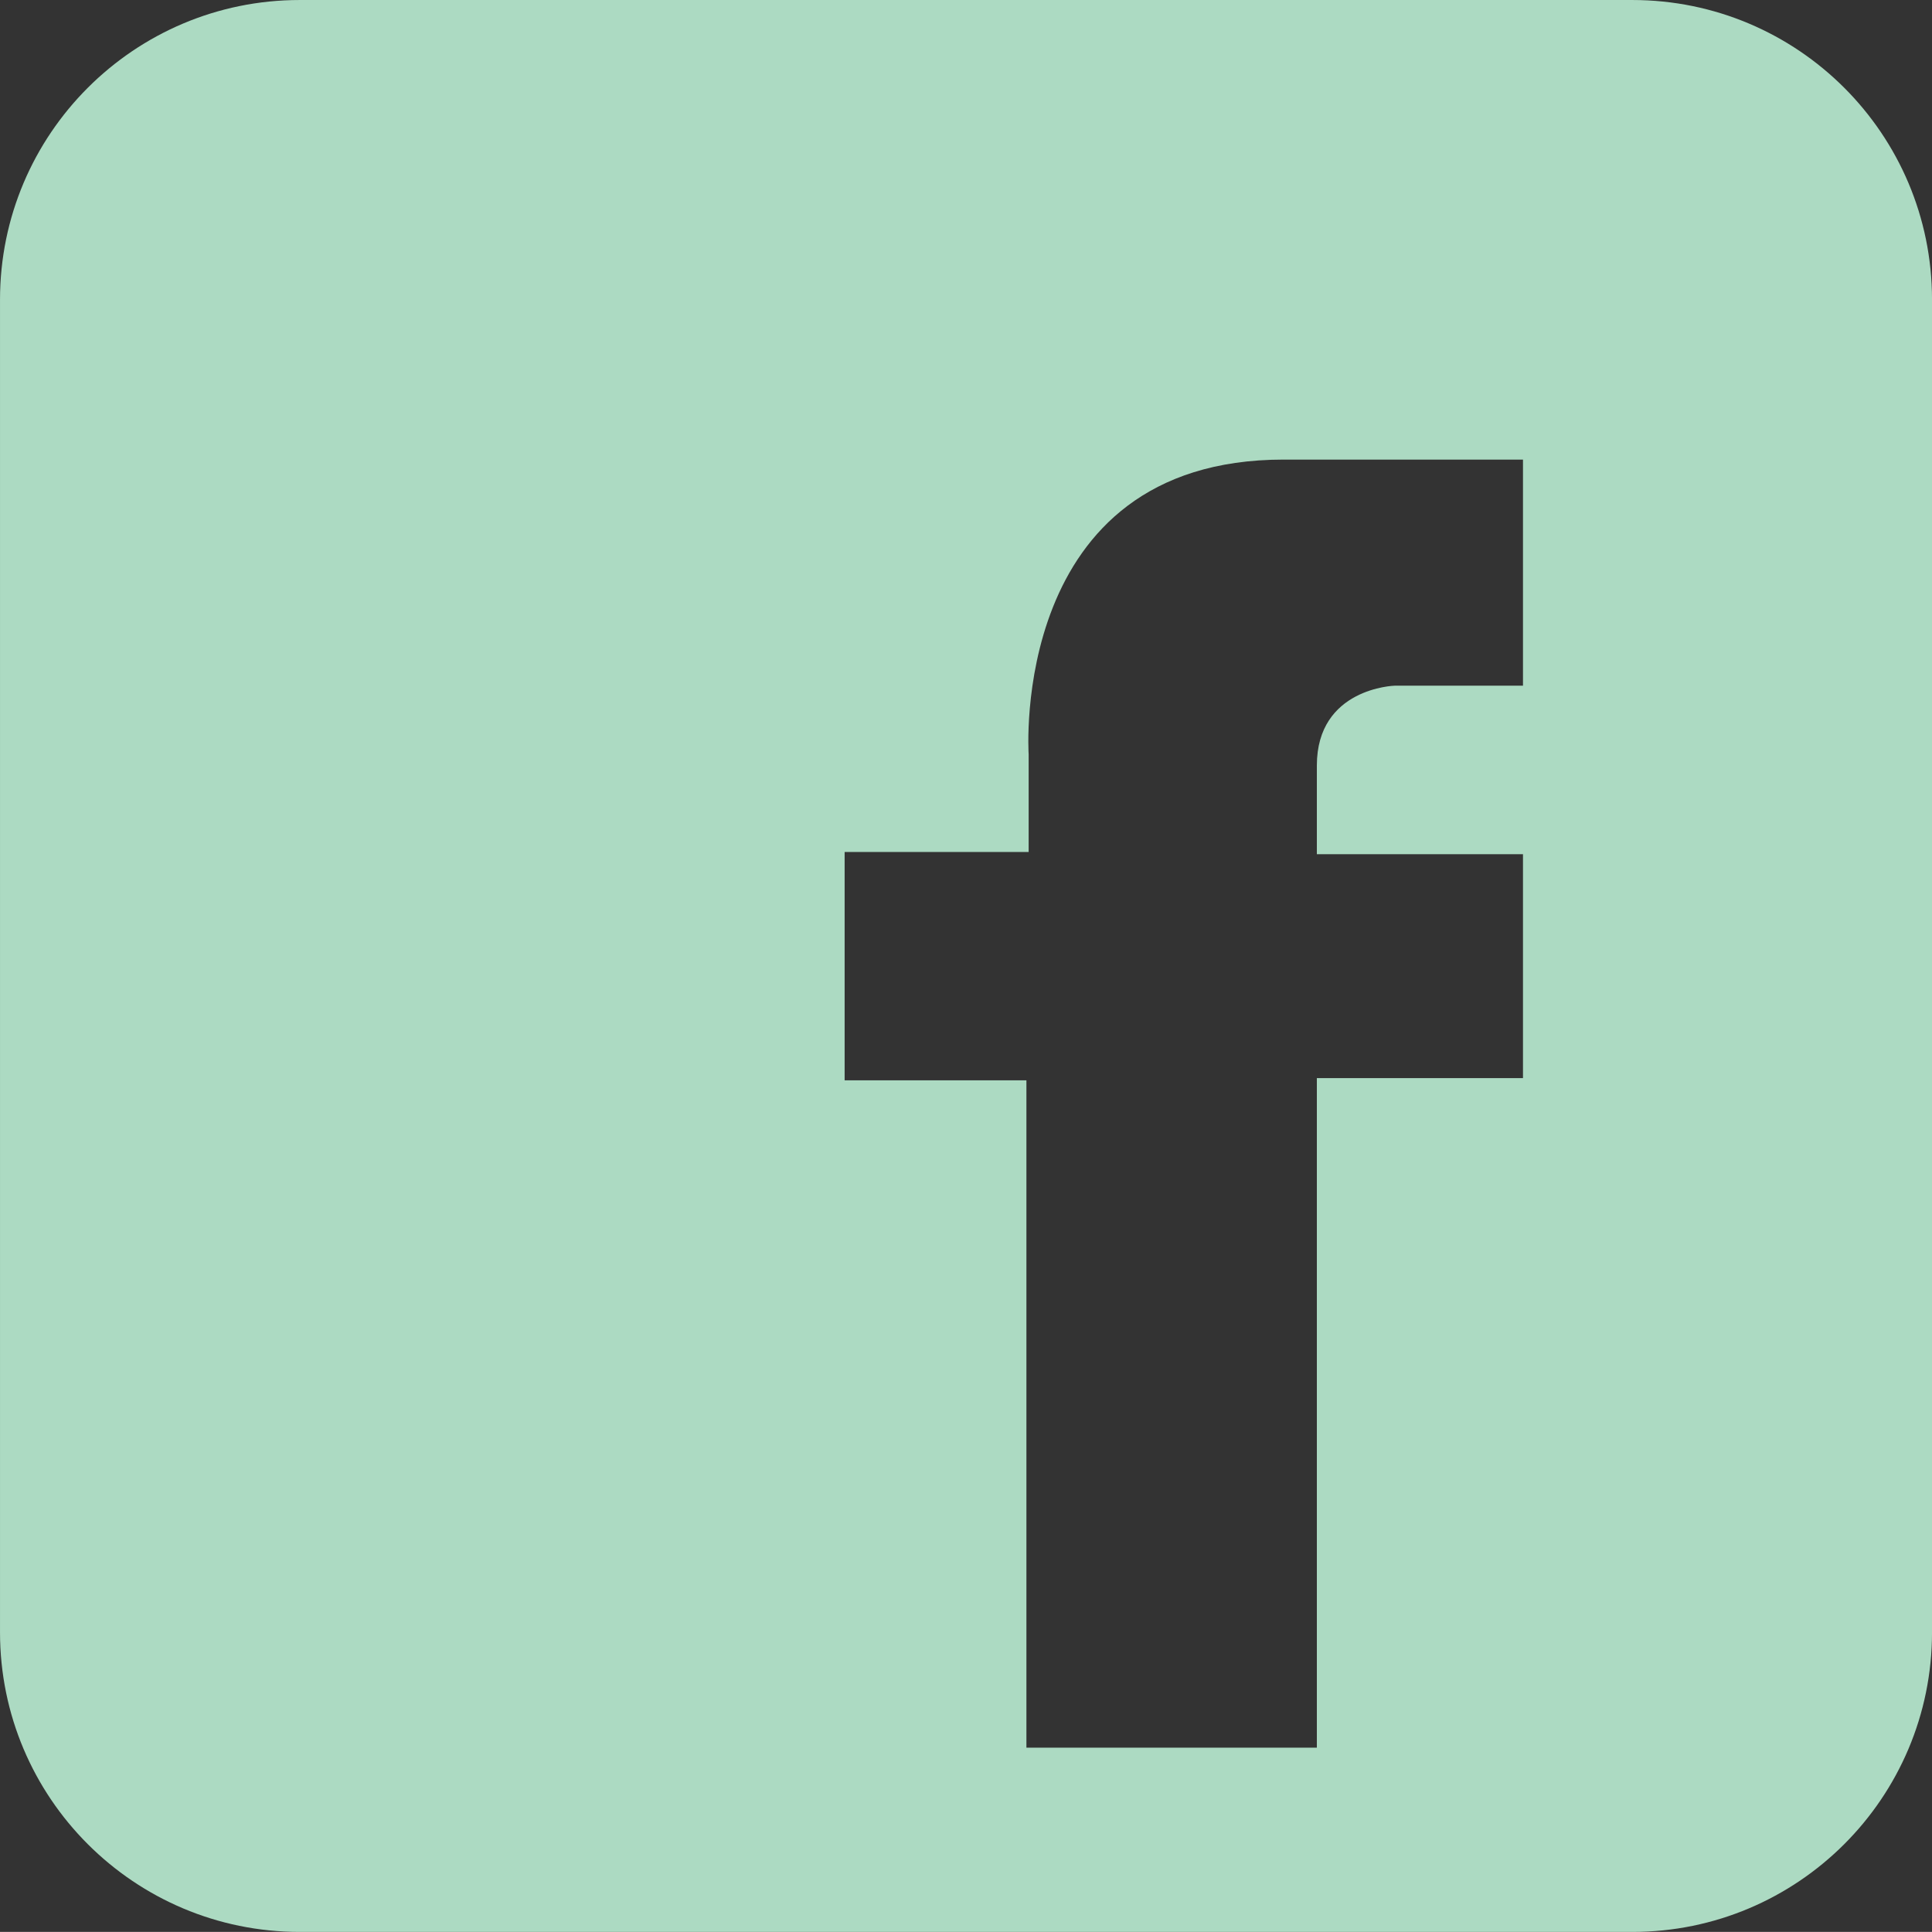 <?xml version="1.0" encoding="UTF-8" standalone="no"?>
<!-- Created with Inkscape (http://www.inkscape.org/) -->

<svg
   xmlns:dc="http://purl.org/dc/elements/1.1/"
   xmlns:cc="http://creativecommons.org/ns#"
   xmlns:rdf="http://www.w3.org/1999/02/22-rdf-syntax-ns#"
   xmlns:svg="http://www.w3.org/2000/svg"
   xmlns="http://www.w3.org/2000/svg"
   version="1.1"
   width="131.627"
   height="131.621"
   id="svg2"
   xml:space="preserve"><rect width="100%" height="100%" fill="#333333" stroke="none"/><defs
     id="defs6"><clipPath
       id="clipPath16"><path
         d="M 0,612 792,612 792,0 0,0 0,612 z"
         id="path18" /></clipPath></defs><g
     transform="matrix(1.25,0,0,-1.25,-94.704,538.738)"
     id="g10"><g
       transform="translate(283.723,392.651)"
       id="g20"><path
         d="m 0,0 c 1.52,-32.794 -33.252,-53.53 -63.062,-36.892 8.609,0.25 15.562,2.161 20.625,5.95 -6.284,1.65 -11.391,4.47 -13.085,10.713 1.342,-0.739 4.56,-0.479 5.942,0 -6.216,2.24 -10.488,6.435 -11.104,14.276 2.061,-0.459 3.648,-1.377 5.953,-1.582 -3.741,2.222 -8.102,12.48 -3.965,19.033 7.407,-7.261 15.395,-13.95 29.35,-14.673 -2.417,15.376 16.143,22.5 25.381,13.086 3.692,0.405 6.069,2.139 9.121,3.179 C 3.862,10.019 2.061,7.46 -0.391,5.546 2.627,5.697 4.625,6.879 7.144,7.533 5.146,4.638 2.593,2.299 0,0 m 24.697,-50.626 0,72.632 c 0,9.023 -7.319,16.333 -16.343,16.333 l -72.622,0 c -9.028,0 -16.342,-7.31 -16.342,-16.333 l 0,-72.632 c 0,-9.023 7.314,-16.332 16.342,-16.332 l 72.622,0 c 9.024,0 16.343,7.309 16.343,16.332"
         id="path22"
         style="fill:#acdac2;fill-opacity:1;fill-rule:nonzero;stroke:none" /></g><g
       transform="translate(158.772,393.617)"
       id="g24"><path
         d="m 0,0 -7.002,0 c 0,0 -4.233,-0.122 -4.233,-4.351 l 0,-4.834 11.235,0 0,-12.202 -11.235,0 0,-36.494 -15.83,0 0,36.373 -9.908,0 0,12.445 10.03,0 0,5.318 c 0,0 -1.094,16.069 13.896,16.069 L 0,12.324 0,0 z m 22.294,-51.592 0,72.632 c 0,9.023 -7.314,16.333 -16.337,16.333 l -72.628,0 c -9.022,0 -16.337,-7.31 -16.337,-16.333 l 0,-72.632 c 0,-9.023 7.315,-16.332 16.337,-16.332 l 72.628,0 c 9.023,0 16.337,7.309 16.337,16.332"
         id="path26"
         style="fill:#acdac2;fill-opacity:1;fill-rule:nonzero;stroke:none" /></g><g
       transform="translate(418.209,346.293)"
       id="g28"><path
         d="m 0,0 -16.709,0 0,26.323 c 0,0 0.416,5.088 -5.854,5.088 -6.264,0 -6.406,-4.253 -6.406,-4.253 l 0,-27.158 -17.412,0 0,44.297 14.765,0 0,-6.27 c 0,0 5.709,7.383 14.63,7.383 0,0 16.986,-0.42 16.986,-14.765 L 0,0 z m -61.01,48.223 c -5.073,0 -9.189,3.554 -9.189,7.939 0,4.385 4.116,7.94 9.189,7.94 5.078,0 9.199,-3.555 9.199,-7.94 0,-4.385 -4.121,-7.939 -9.199,-7.939 M -52.367,0 l -17.275,0 0,44.292 17.275,0 0,-44.292 z m 53.584,84.697 -72.627,0 c -9.024,0 -16.338,-7.309 -16.338,-16.333 l 0,-72.632 c 0,-9.023 7.314,-16.332 16.338,-16.332 l 72.627,0 c 9.023,0 16.338,7.309 16.338,16.332 l 0,72.632 c 0,9.024 -7.315,16.333 -16.338,16.333"
         id="path30"
         style="fill:#acdac2;fill-opacity:1;fill-rule:nonzero;stroke:none" /></g><g
       transform="translate(650.387,335.848)"
       id="g32"><path
         d="m 0,0 c -18.637,0 -33.744,15.107 -33.744,33.744 0,18.637 15.107,33.744 33.744,33.744 18.637,0 33.744,-15.107 33.744,-33.744 C 33.744,15.107 18.637,0 0,0 m 64.387,77.644 -128.772,0 c -0.804,0 -1.463,-0.659 -1.463,-1.463 l 3.502,-84.872 c 0,-0.805 0.658,-1.465 1.463,-1.465 l 122.918,0 c 0.805,0 1.463,0.66 1.463,1.465 l 2.352,84.872 c 0,0.804 -0.659,1.463 -1.463,1.463"
         id="path34"
         style="fill:#acdac2;fill-opacity:1;fill-rule:nonzero;stroke:none" /></g><g
       transform="translate(712.422,422.107)"
       id="g36"><path
         d="m 0,0 c 0,0.806 -0.658,1.464 -1.463,1.464 l -81.121,0 c -0.805,0 -1.463,0.658 -1.463,1.463 l 0,4.495 c 0,0.804 -0.658,1.463 -1.463,1.463 l -26.318,0 c -0.805,0 -1.463,-0.659 -1.463,-1.463 l 0,-4.495 c 0,-0.805 -0.66,-1.463 -1.465,-1.463 l -8.162,0 c -0.805,0 -1.463,-0.658 -1.463,-1.464 l 0,-4.493 L 0,-4.493 0,0 z"
         id="path38"
         style="fill:#acdac2;fill-opacity:1;fill-rule:nonzero;stroke:none" /></g><g
       transform="translate(666.104,373.943)"
       id="g40"><path
         d="m 0,0 0,18.532 c 0,0.805 -0.658,1.463 -1.463,1.463 l -28.508,0 c -0.804,0 -1.463,-0.658 -1.463,-1.463 l 0,-18.532 c 0,-0.807 -0.658,-1.465 -1.462,-1.465 l -8.17,0 c -0.805,0 -1.03,-0.494 -0.498,-1.098 l 10e-4,-10e-4 12.44,-14.143 12.441,-14.145 c 0.53,-0.603 1.401,-0.603 1.932,0 l 24.881,28.288 c 0.533,0.605 0.308,1.099 -0.496,1.099 l -8.17,0 C 0.66,-1.465 0,-0.807 0,0"
         id="path42"
         style="fill:#acdac2;fill-opacity:1;fill-rule:nonzero;stroke:none" /></g><g
       transform="translate(544.973,371.019)"
       id="g44"><path
         d="m 0,0 -22.93,0 c 0.129,-3.158 1.227,-5.371 3.293,-6.643 1.258,-0.789 2.77,-1.185 4.539,-1.185 1.875,0 3.399,0.482 4.571,1.445 0.638,0.52 1.203,1.242 1.693,2.166 l 8.404,0 c -0.22,-1.867 -1.238,-3.765 -3.05,-5.689 -2.821,-3.063 -6.77,-4.592 -11.844,-4.592 -4.192,0 -7.887,1.291 -11.09,3.873 -3.203,2.582 -4.805,6.783 -4.805,12.604 0,5.453 1.446,9.635 4.338,12.545 2.891,2.91 6.643,4.366 11.258,4.366 2.74,0 5.207,-0.493 7.404,-1.476 2.196,-0.983 4.01,-2.536 5.44,-4.657 1.289,-1.87 2.125,-4.04 2.508,-6.509 C -0.049,4.802 0.041,2.719 0,0 m -37.619,-7.365 c -0.805,-1.328 -1.811,-2.446 -3.016,-3.35 -1.359,-1.041 -2.963,-1.752 -4.81,-2.139 -1.848,-0.384 -3.854,-0.576 -6.016,-0.576 l -19.184,0 0,42.573 20.575,0 c 5.191,-0.078 8.869,-1.588 11.035,-4.535 1.301,-1.81 1.953,-3.976 1.953,-6.499 0,-2.599 -0.658,-4.688 -1.973,-6.267 -0.734,-0.886 -1.816,-1.695 -3.246,-2.426 2.172,-0.79 3.813,-2.041 4.918,-3.755 1.106,-1.714 1.658,-3.794 1.658,-6.239 0,-2.522 -0.63,-4.785 -1.894,-6.787 m 10.531,34.371 20.535,0 0,-4.391 -20.535,0 0,4.391 z m 28.084,32.965 -72.627,0 c -9.023,0 -16.338,-7.31 -16.338,-16.333 l 0,-72.632 c 0,-9.024 7.315,-16.332 16.338,-16.332 l 72.627,0 c 9.024,0 16.338,7.308 16.338,16.332 l 0,72.632 c 0,9.023 -7.314,16.333 -16.338,16.333"
         id="path46"
         style="fill:#acdac2;fill-opacity:1;fill-rule:nonzero;stroke:none" /></g><g
       transform="translate(497.553,375.612)"
       id="g48"><path
         d="m 0,0 c -1.008,0.462 -2.426,0.702 -4.254,0.722 l -10.478,0 0,-11.352 10.336,0 c 1.845,0 3.283,0.25 4.31,0.752 1.865,0.924 2.799,2.695 2.799,5.315 C 2.713,-2.35 1.809,-0.828 0,0"
         id="path50"
         style="fill:#acdac2;fill-opacity:1;fill-rule:nonzero;stroke:none" /></g><g
       transform="translate(497.67,384.435)"
       id="g52"><path
         d="m 0,0 c 1.152,0.703 1.729,1.95 1.729,3.74 0,1.984 -0.762,3.293 -2.286,3.929 -1.316,0.442 -2.992,0.664 -5.031,0.664 l -9.262,0 0,-9.388 10.348,0 c 1.848,0 3.35,0.352 4.502,1.055"
         id="path54"
         style="fill:#acdac2;fill-opacity:1;fill-rule:nonzero;stroke:none" /></g><g
       transform="translate(529.352,383.121)"
       id="g56"><path
         d="m 0,0 c -2.113,0 -3.75,-0.6 -4.912,-1.799 -1.164,-1.199 -1.895,-2.823 -2.193,-4.873 l 14.181,0 C 6.926,-4.486 6.195,-2.828 4.883,-1.697 3.57,-0.565 1.943,0 0,0"
         id="path58"
         style="fill:#acdac2;fill-opacity:1;fill-rule:nonzero;stroke:none" /></g><g
       transform="translate(90.47,191.703)"
       id="g60"><path
         d="m 0,0 -8.433,94.604 92.755,0 L 75.89,0 37.842,-10.695"
         id="path62"
         style="fill:#acdac2;fill-opacity:1;fill-rule:nonzero;stroke:none" /></g><g
       transform="translate(128.415,189.234)"
       id="g64"><path
         d="m 0,0 30.644,8.434 7.198,81.03 -37.842,0"
         id="path66"
         style="fill:#c3e4d1;fill-opacity:1;fill-rule:nonzero;stroke:none" /></g><g
       transform="translate(128.415,213.297)"
       id="g68"><path
         d="m 0,0 -0.206,0 -12.957,3.498 -0.822,9.254 -6.17,0 -5.348,0 1.44,-18.305 23.857,-6.58 0.206,0 L 0,0 z m 0,30.233 -15.425,0 -1.028,11.928 16.453,0 0,11.518 -0.206,0 -28.999,0 0.206,-3.086 2.879,-32.083 26.12,0 0,11.723 z"
         id="path70"
         style="fill:#ebeced;fill-opacity:1;fill-rule:nonzero;stroke:none" /></g><g
       transform="translate(128.209,266.976)"
       id="g72"><path
         d="m 0,0 0,-7.199 0,-4.319 28.176,0 0.206,2.469 0.617,5.963 L 29.204,0 0,0 z m 0,-23.445 0,-11.724 14.396,0 L 12.957,-50.181 0,-53.679 l 0,-12.133 23.857,6.581 0.206,2.056 2.673,30.645 0.411,3.085 -3.29,0 -23.857,0 z"
         id="path74"
         style="fill:#ffffff;fill-opacity:1;fill-rule:nonzero;stroke:none" /></g></g></svg>